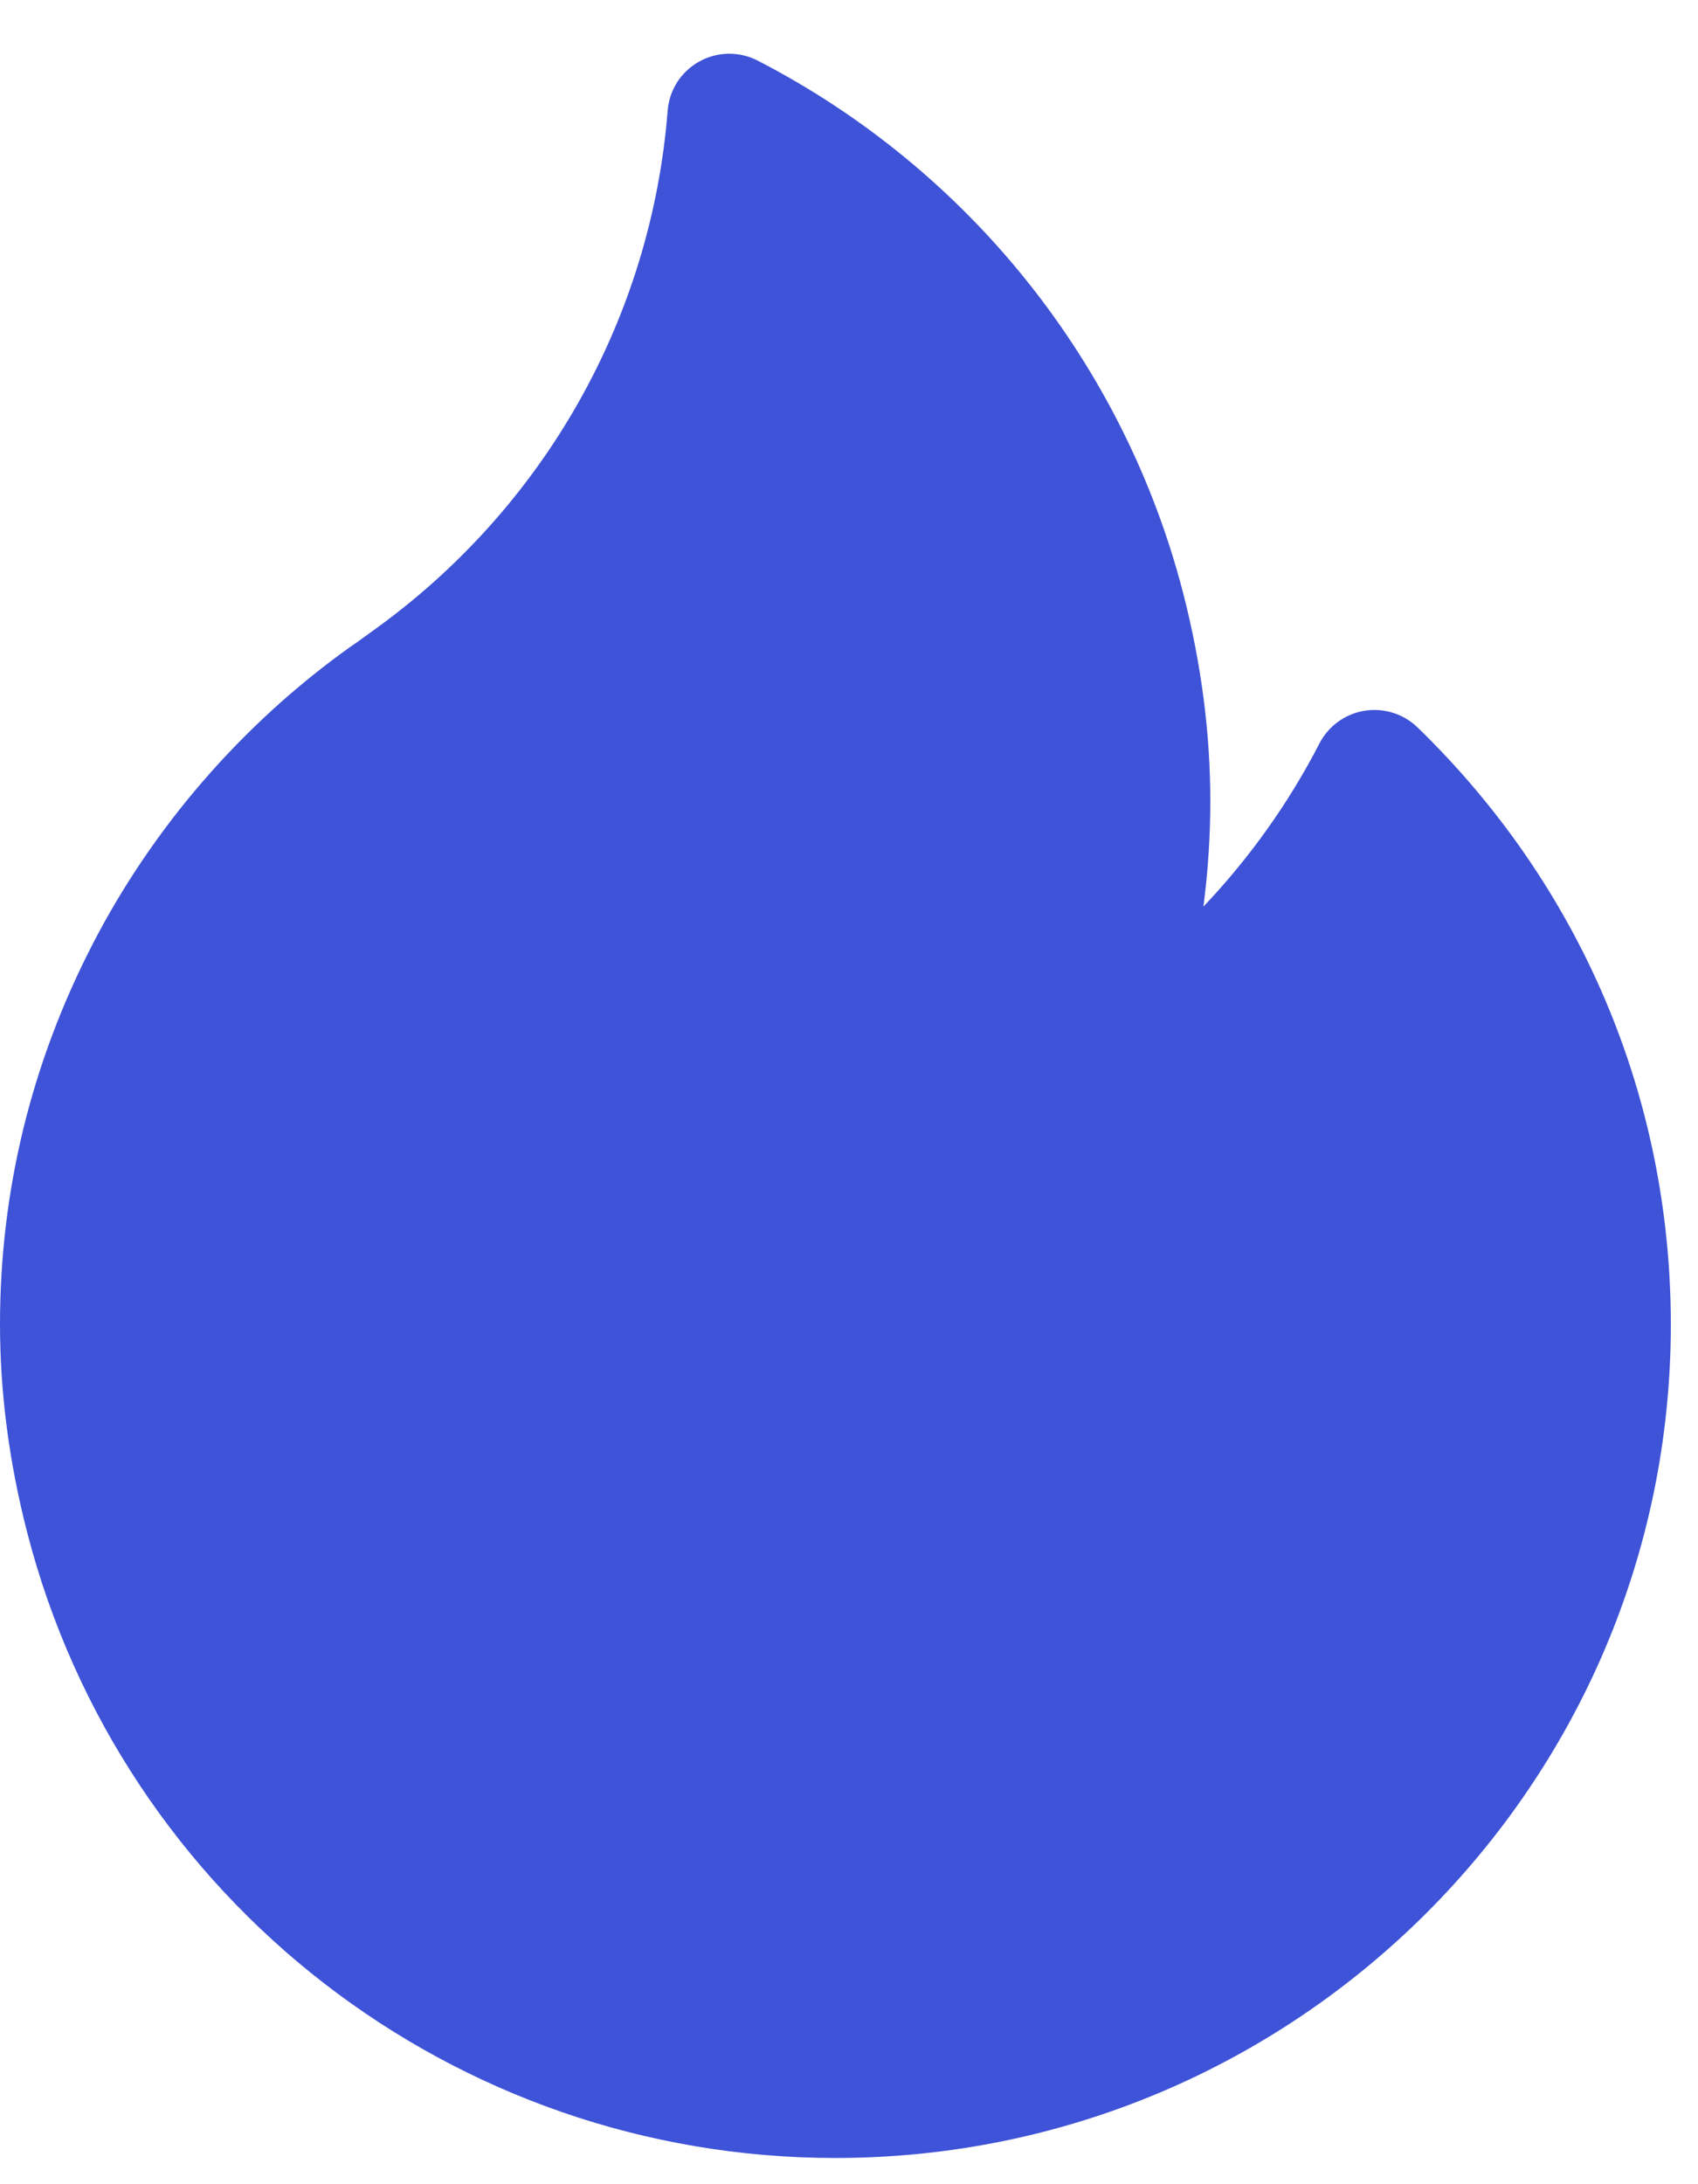 <?xml version="1.0" encoding="UTF-8" standalone="no"?><svg width='28' height='36' viewBox='0 0 28 36' fill='none' xmlns='http://www.w3.org/2000/svg'>
<path d='M23.375 11.989C23.143 11.765 22.818 11.663 22.5 11.715C22.181 11.767 21.906 11.966 21.758 12.253C21.25 13.238 20.604 14.143 19.844 14.943C19.92 14.365 19.958 13.783 19.958 13.2C19.958 12.082 19.808 10.931 19.511 9.779C18.535 5.995 15.978 2.795 12.494 0.999C12.191 0.843 11.829 0.848 11.531 1.014C11.232 1.179 11.037 1.482 11.01 1.822C10.738 5.261 8.962 8.389 6.134 10.407C6.096 10.434 6.059 10.461 6.022 10.488C5.945 10.544 5.872 10.598 5.805 10.642C5.794 10.649 5.784 10.656 5.773 10.664C3.994 11.934 2.527 13.627 1.528 15.56C0.514 17.526 0 19.636 0 21.831C0 22.95 0.15 24.101 0.447 25.253C2.012 31.326 7.493 35.568 13.776 35.568C21.372 35.568 27.552 29.406 27.552 21.831C27.552 18.096 26.068 14.601 23.375 11.989Z' fill='#3E53D7'/>
</svg>
